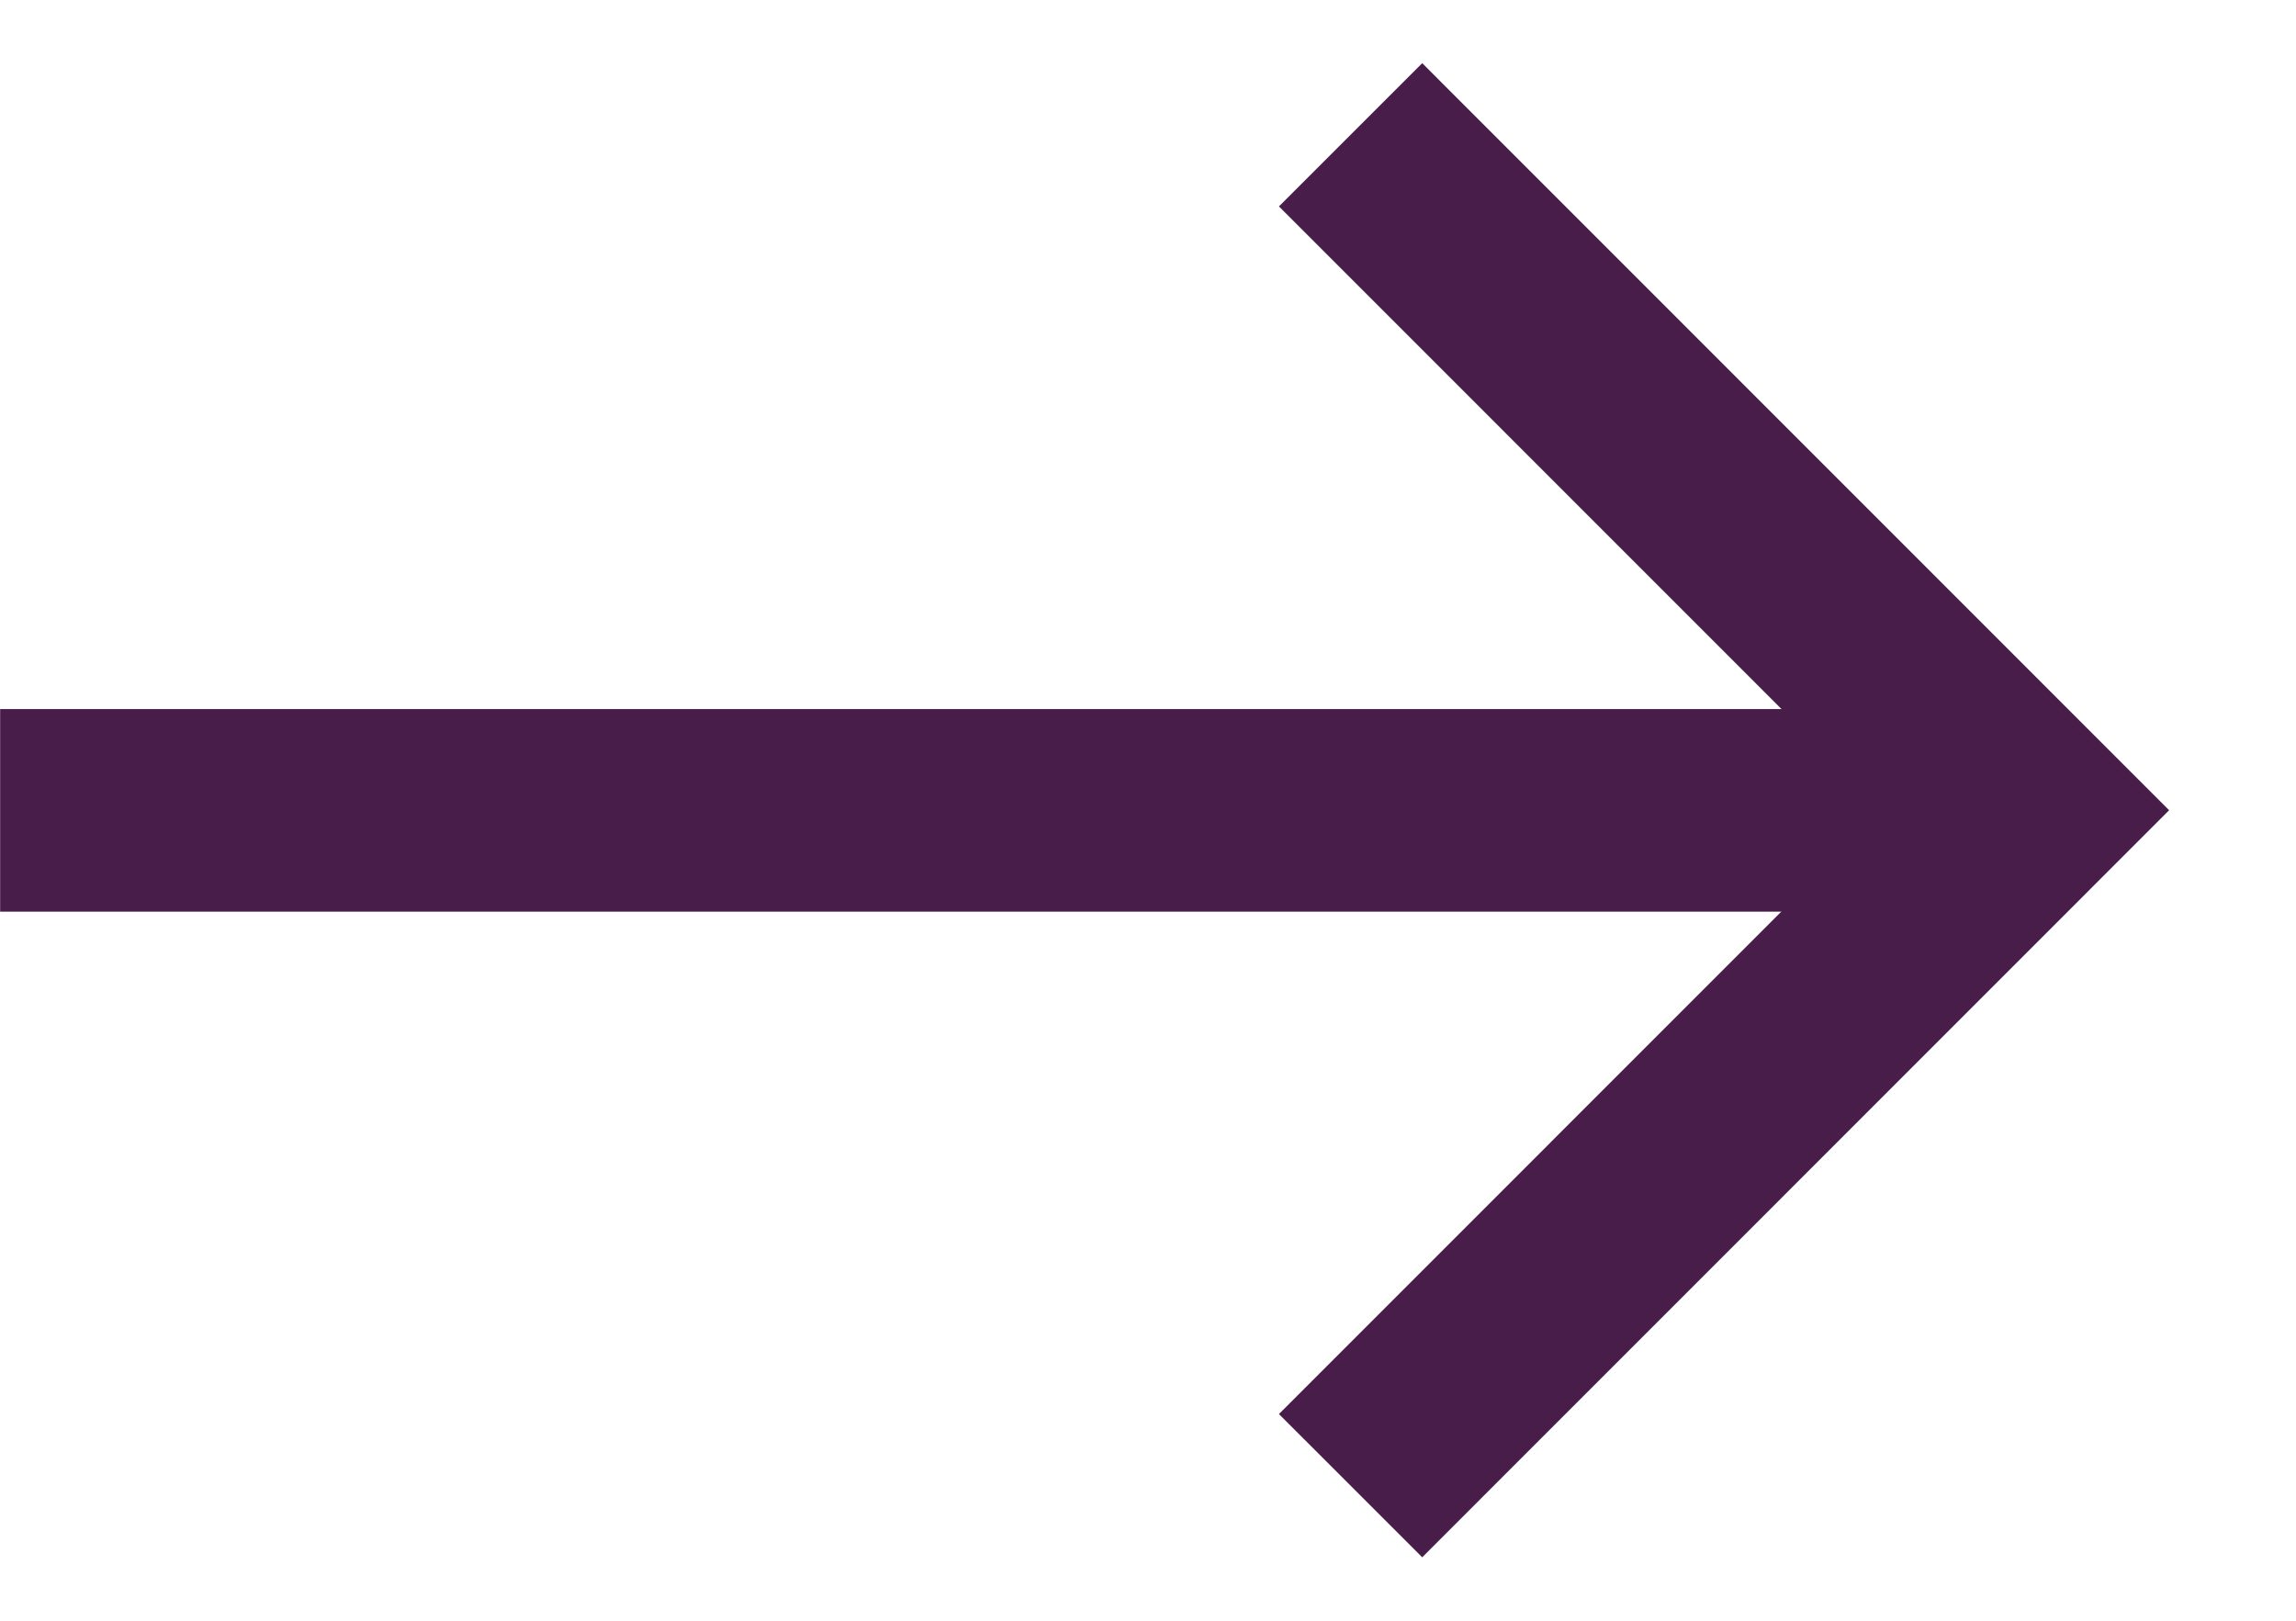 <svg width="17" height="12" viewBox="0 0 17 12" fill="none" xmlns="http://www.w3.org/2000/svg">
<path d="M0.001 6H15.001" stroke="#481D4A" stroke-width="1.5"/>
<path d="M10 0.998L15 5.999L10 11" stroke="#481D4A" stroke-width="1.5"/>
</svg>
